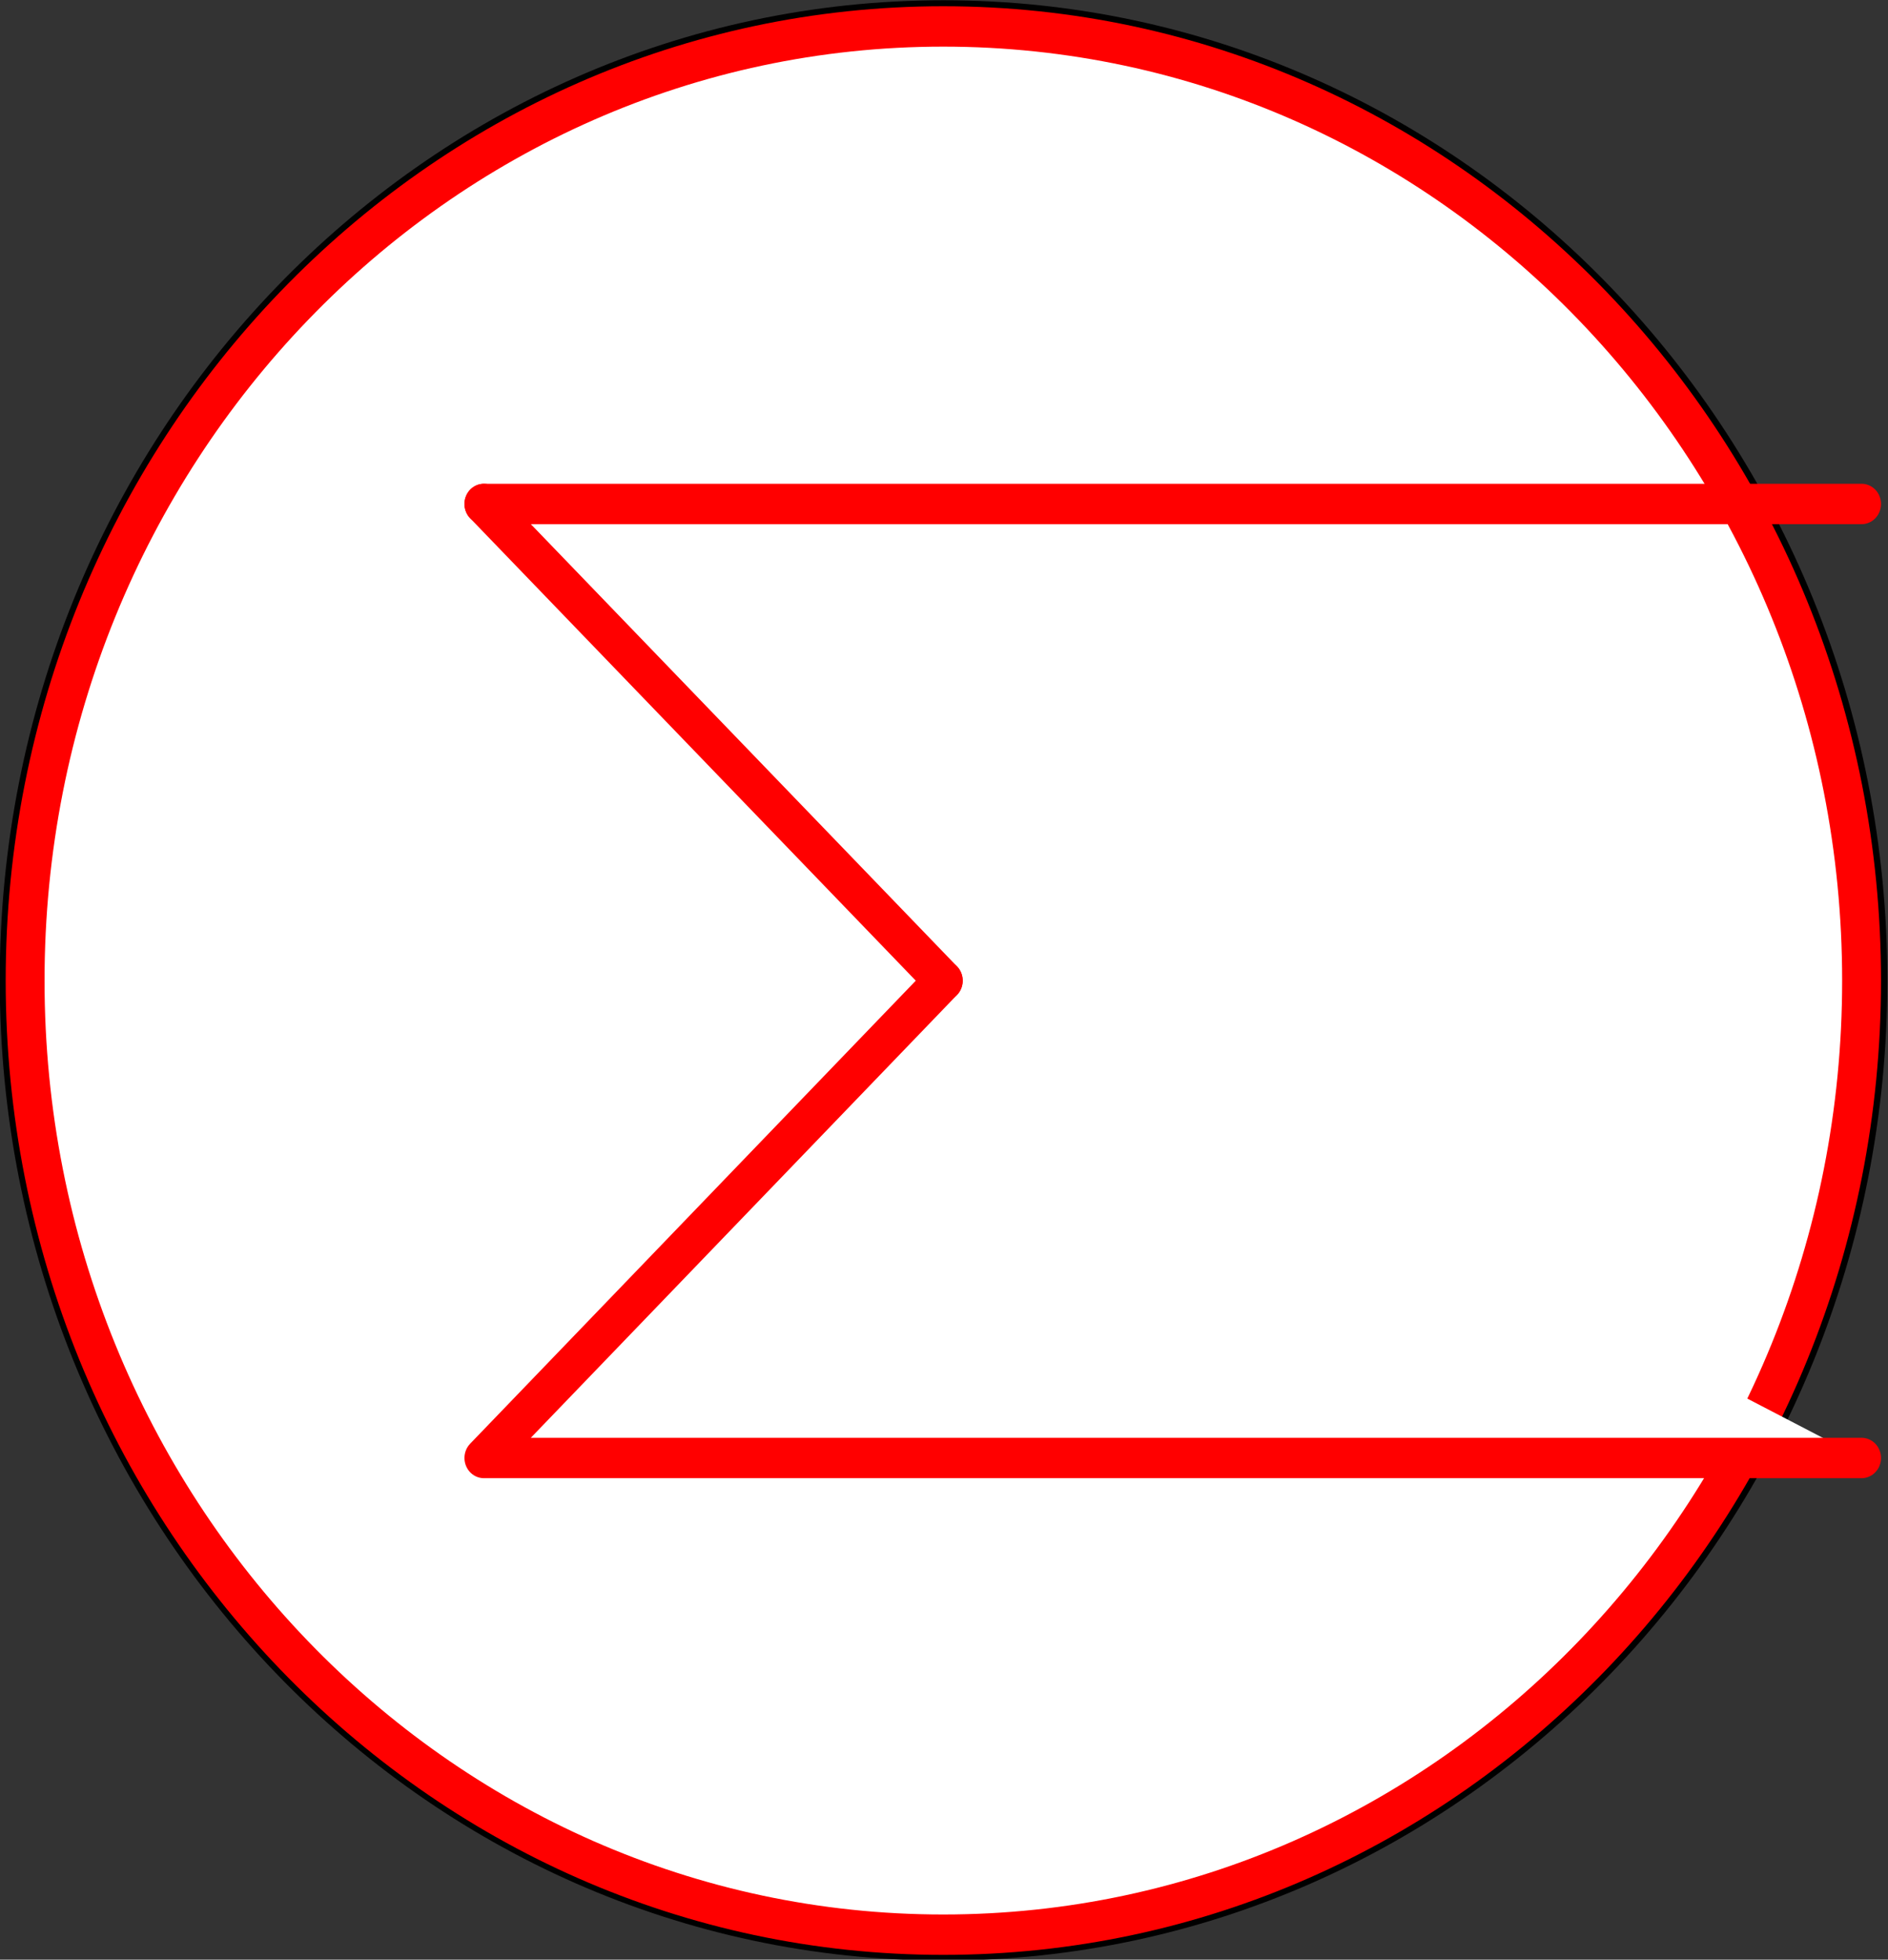 <?xml version="1.0" encoding="UTF-8" standalone="no"?>
<!--
/*******************************************************************************
* Copyright (c) 2010-2017 ITER Organization.
* All rights reserved. This program and the accompanying materials
* are made available under the terms of the Eclipse Public License v1.0
* which accompanies this distribution, and is available at
* http://www.eclipse.org/legal/epl-v10.html
******************************************************************************/
-->

<svg
   width="36.55pt"
   height="37.932pt"
   viewBox="0 0 36.55 37.932"
   version="1.1"
   id="svg17"
   sodipodi:docname="Htr_General_RED.svg"
   inkscape:version="1.3.2 (091e20e, 2023-11-25, custom)"
   xmlns:inkscape="http://www.inkscape.org/namespaces/inkscape"
   xmlns:sodipodi="http://sodipodi.sourceforge.net/DTD/sodipodi-0.dtd"
   xmlns="http://www.w3.org/2000/svg"
   xmlns:svg="http://www.w3.org/2000/svg"
   xmlns:rdf="http://www.w3.org/1999/02/22-rdf-syntax-ns#"
   xmlns:cc="http://creativecommons.org/ns#"
   xmlns:dc="http://purl.org/dc/elements/1.1/">
  <rect x="0" y="0" width="36.55" height="37.932" fill="#333333" stroke="none"/>
  <defs
     id="defs21" />
  <sodipodi:namedview
     pagecolor="#ffffff"
     bordercolor="#666666"
     borderopacity="1"
     objecttolerance="10"
     gridtolerance="10"
     guidetolerance="10"
     inkscape:pageopacity="0"
     inkscape:pageshadow="2"
     inkscape:window-width="1362"
     inkscape:window-height="916"
     id="namedview19"
     showgrid="false"
     inkscape:zoom="2.36"
     inkscape:cx="27.754237"
     inkscape:cy="48.728814"
     inkscape:window-x="115"
     inkscape:window-y="296"
     inkscape:window-maximized="0"
     inkscape:current-layer="svg17"
     inkscape:showpageshadow="2"
     inkscape:pagecheckerboard="0"
     inkscape:deskcolor="#d1d1d1"
     inkscape:document-units="pt" />
  <g
     id="surface0"
     style="display:inline;fill:#ffffff"
     transform="matrix(0.984,0,0,1.009,-26.931,-18.728)">
    <path
       style="fill:#ffffff;fill-opacity:1;fill-rule:evenodd;stroke:#000000;stroke-opacity:1"
       d="M 64,37.371 C 64,27.262 55.91,19.066 45.93,19.066 c -9.977,0 -18.066,8.195 -18.066,18.305 0,10.105 8.09,18.301 18.066,18.301 C 55.91,55.672 64,47.477 64,37.371 Z m 0,0"
       id="path6" />
    <path
       style="fill:#ffffff;stroke:#ff0000;stroke-width:0.72;stroke-linecap:round;stroke-linejoin:round;stroke-miterlimit:3;stroke-opacity:1"
       d="m 34.021,52.461 c 0,-9.396 -7.616,-17.013 -17.012,-17.013 -9.392,0 -17.009,7.617 -17.009,17.013 0,9.392 7.616,17.009 17.009,17.009 9.396,0 17.012,-7.617 17.012,-17.009"
       transform="matrix(1.062,0,0,1.076,27.863,-19.074)"
       id="path8" />
    <path
       style="fill:#ffffff;stroke:#ff0000;stroke-width:0.72;stroke-linecap:round;stroke-linejoin:round;stroke-miterlimit:3;stroke-dasharray:none;stroke-opacity:1"
       d="M 34.021,60.971 H 8.499 l 8.51,-8.51"
       transform="matrix(1.062,0,0,1.076,27.863,-19.074)"
       id="path10" />
    <path
       style="fill:#000000;stroke:#ff0000;stroke-width:0.72;stroke-linecap:round;stroke-linejoin:round;stroke-miterlimit:3;stroke-opacity:1"
       d="m 8.499,43.962 8.51,8.499"
       transform="matrix(1.062,0,0,1.076,27.863,-19.074)"
       id="path12" />
    <path
       style="fill:#ff0000;stroke:#ff0000;stroke-width:0.72;stroke-linecap:round;stroke-linejoin:round;stroke-miterlimit:3;stroke-opacity:1"
       d="M 34.021,43.962 H 8.499"
       transform="matrix(1.062,0,0,1.076,27.863,-19.074)"
       id="path14"
       inkscape:label="path14" />
  </g>
</svg>
